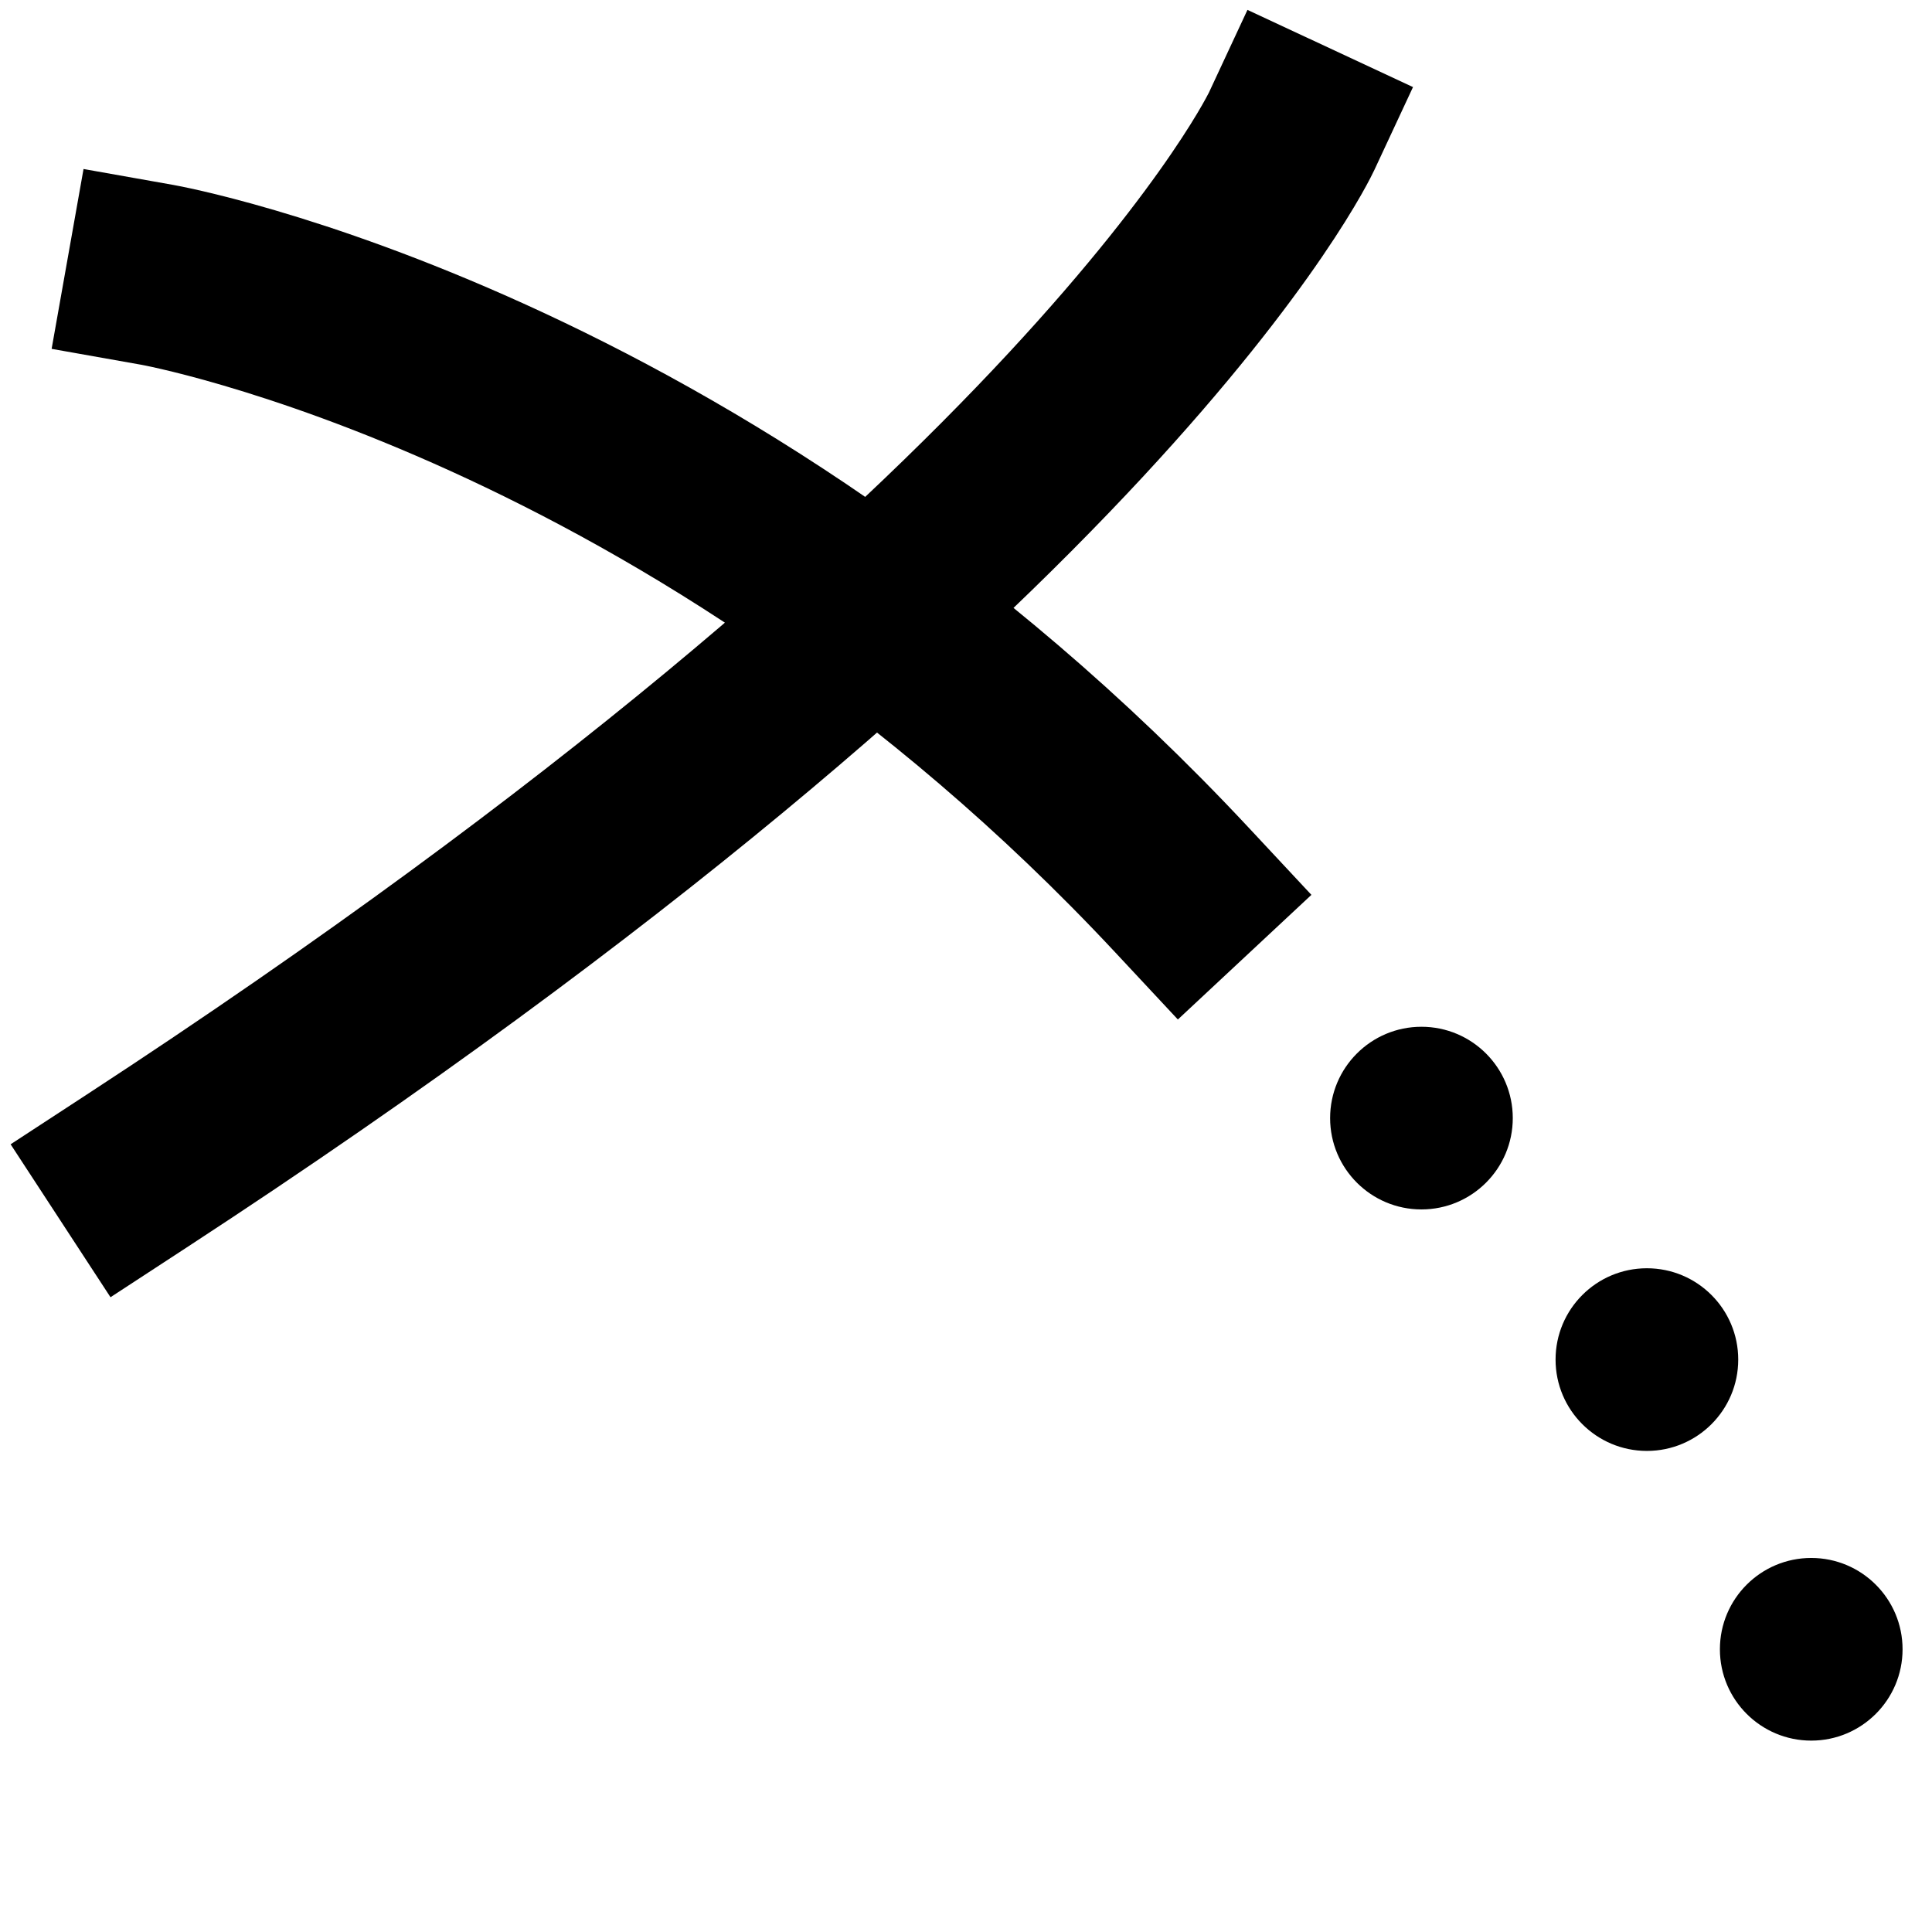 <?xml version="1.0" encoding="UTF-8" standalone="no"?>
<!-- Created with Inkscape (http://www.inkscape.org/) -->

<svg
   width="153.916mm"
   height="153.916mm"
   viewBox="0 0 153.916 153.916"
   version="1.1"
   id="svg1"
   xml:space="preserve"
   xmlns="http://www.w3.org/2000/svg"
   xmlns:svg="http://www.w3.org/2000/svg"><defs
     id="defs1" /><g
     id="g68-6"
     transform="translate(-2586.698,261.21)"><path
       id="path68-6"
       style="fill:none;fill-opacity:1;stroke:#000000;stroke-width:14.552;stroke-linecap:square;stroke-linejoin:miter;stroke-dasharray:none;stroke-opacity:1"
       d="m 2599.246,-239.311 c 0,0 42.999,7.628 81.644,49.037 m 8.709,-60.479 c 0,0 -15.24,32.691 -91.985,82.818" /><circle
       style="fill:#000000;fill-opacity:1;stroke-width:5.639;stroke-linecap:round"
       id="path1-62-9-0"
       cx="2699.94"
       cy="-172.135"
       r="7.276" /><circle
       style="fill:#000000;fill-opacity:1;stroke-width:5.639;stroke-linecap:round"
       id="path1-1-4-9"
       cx="2730.993"
       cy="-129.817"
       r="7.276" /><circle
       style="fill:#000000;fill-opacity:1;stroke-width:5.639;stroke-linecap:round"
       id="path1-34-4-3"
       cx="2717.901"
       cy="-152.896"
       r="7.276" /></g></svg>
